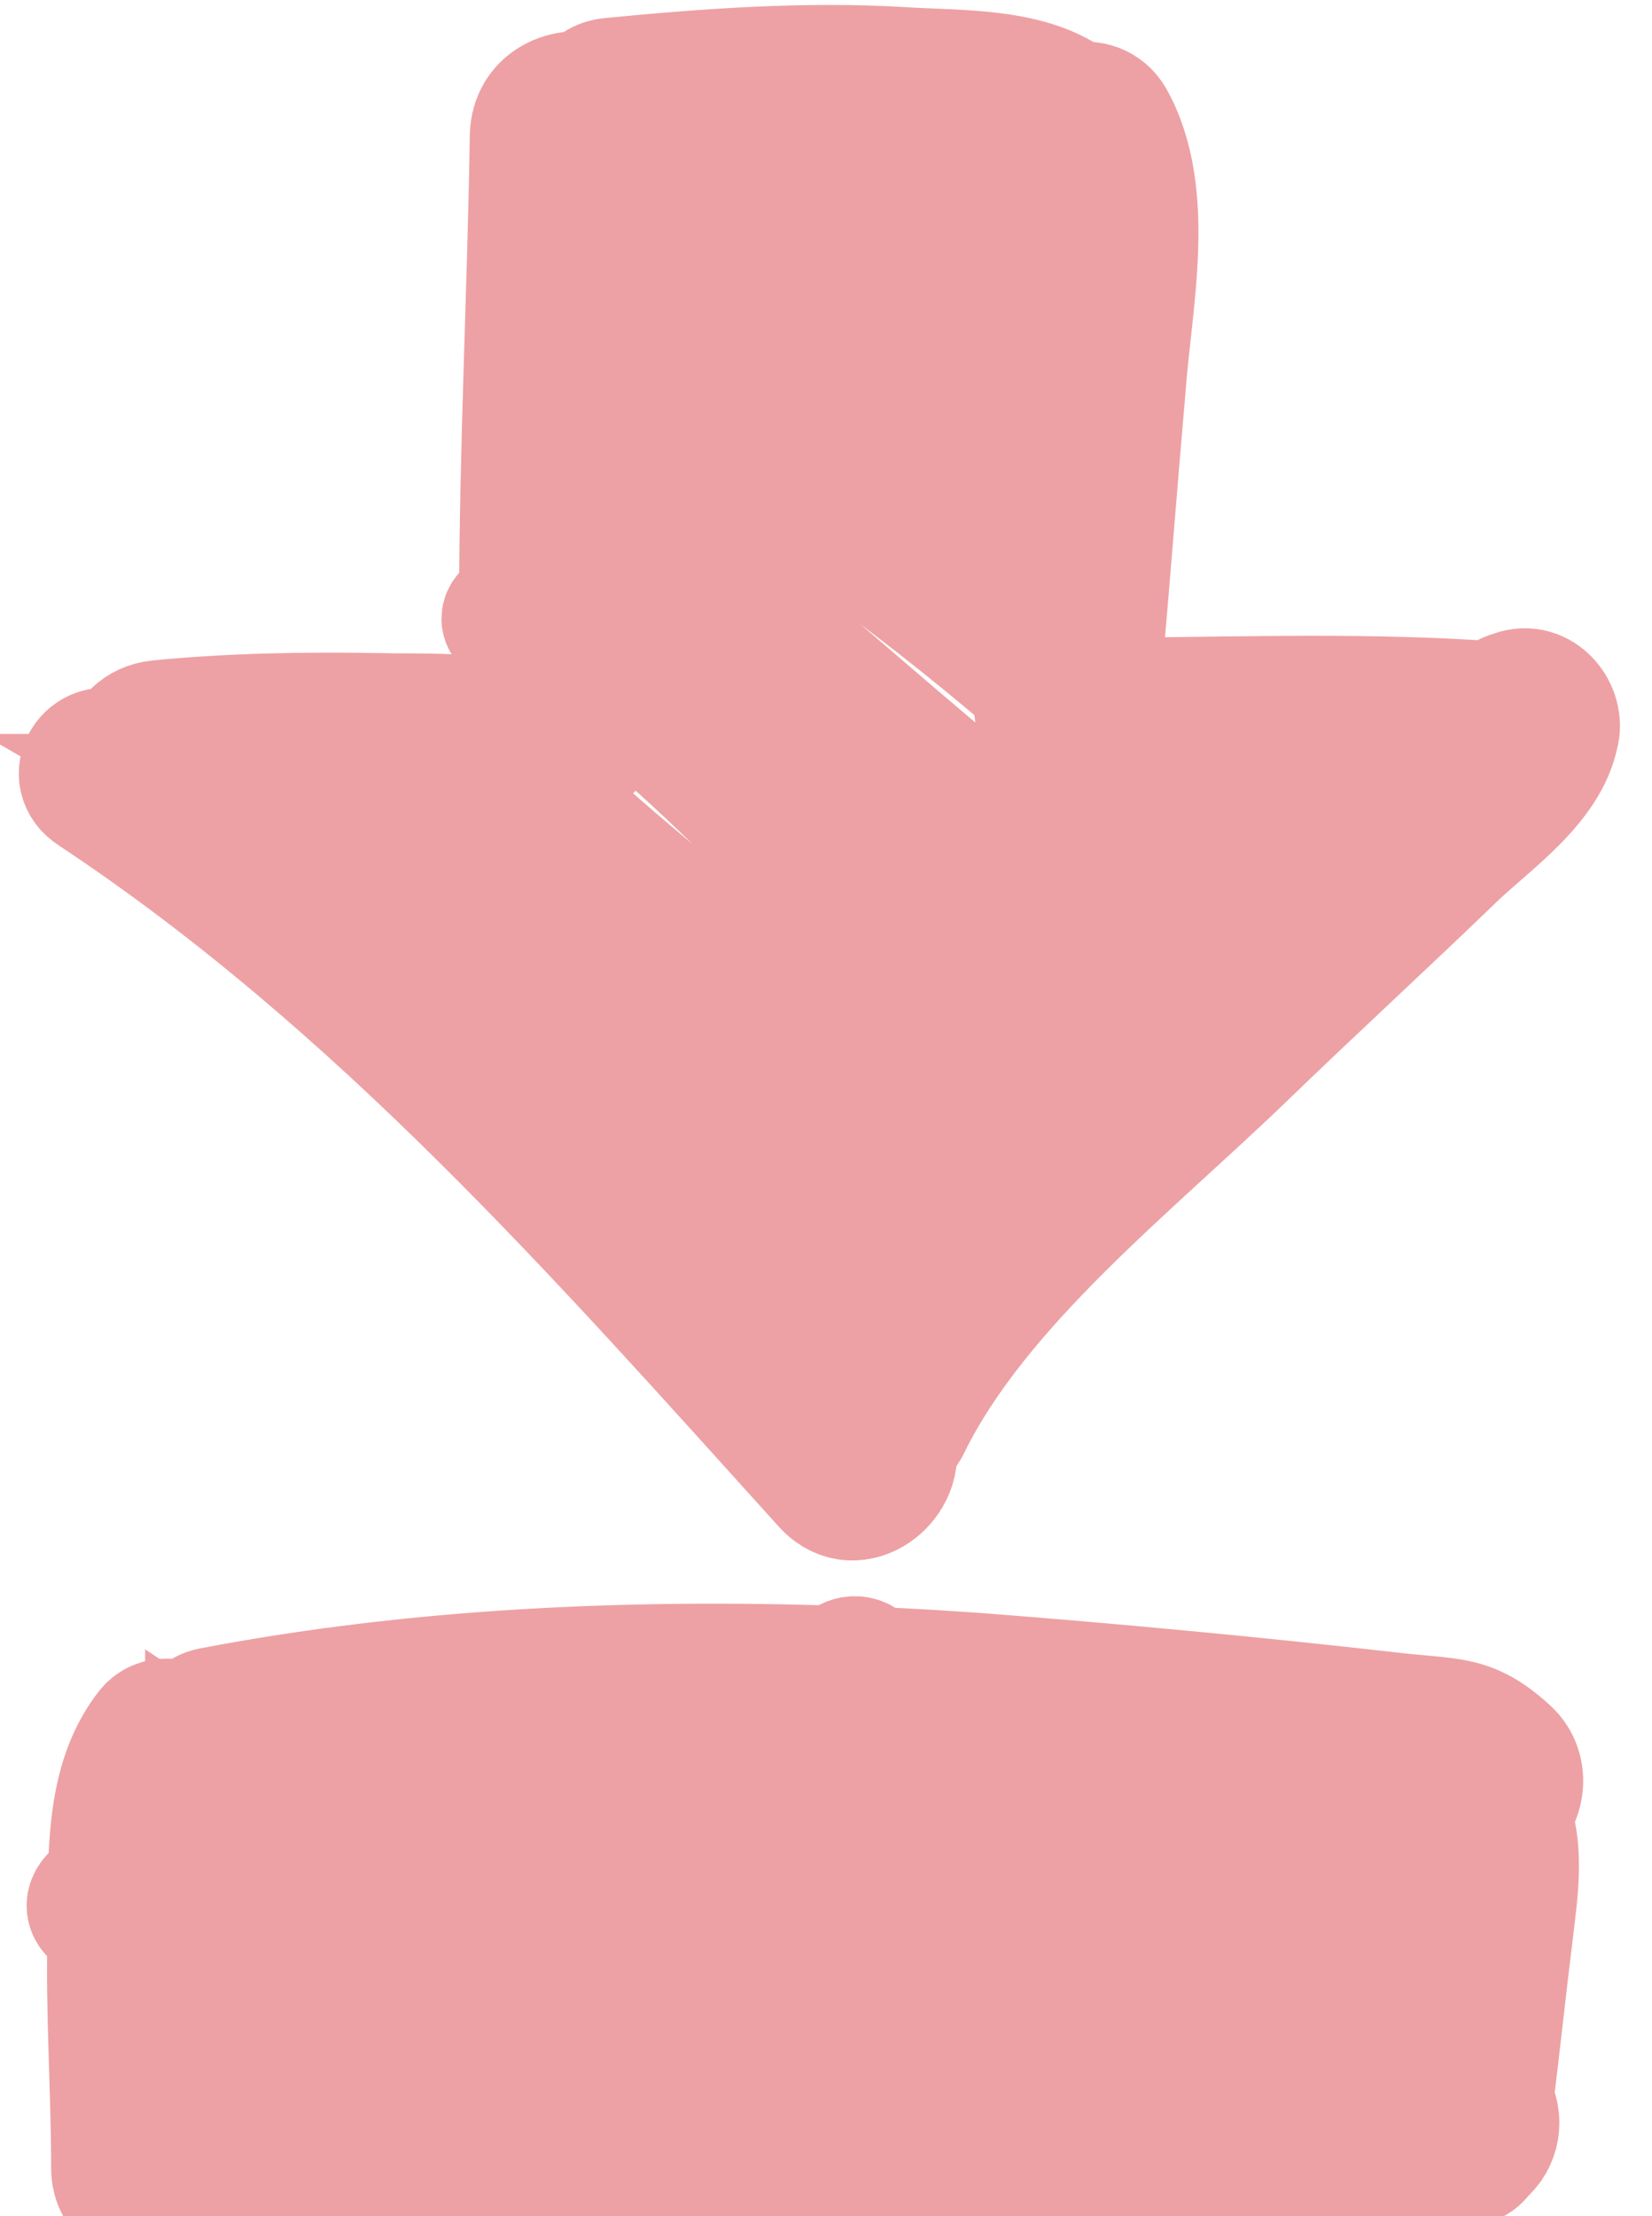 <?xml version="1.0" encoding="utf-8"?>
<!-- Generator: Adobe Illustrator 22.0.0, SVG Export Plug-In . SVG Version: 6.00 Build 0)  -->
<svg class="social-icon" version="1.1" id="reusme" xmlns="http://www.w3.org/2000/svg" xmlns:xlink="http://www.w3.org/1999/xlink" x="0px" y="0px"
	 viewBox="0 0 138.9 186.3" style="enable-background:new 0 0 138.9 186.3;" xml:space="preserve">
<style type="text/css">
	.resume-style{fill:#EDA1A4;stroke:#EDA1A4;stroke-width:10;stroke-miterlimit:10;}
</style>
<g>
	<g>
		<path class="resume-style" d="M127.2,58c-0.7,0.2-1.3,0.6-1.9,0.9c-9.8-0.7-20-0.4-29.9-0.3c-0.9-0.8-1.8-1.5-2.7-2.3
			c0.7-7.9,1.3-15.8,2-23.8c0.5-7,2.6-16.2-1-22.6c-0.7-1.2-2-1.6-3.2-1.3c-3.7-3-9.8-2.7-14.5-3c-8.2-0.5-16.5,0.1-24.7,0.9
			c-1,0.1-1.6,0.6-1.9,1.2c-2.2-0.4-4.8,0.8-4.9,3.7c-0.2,13.2-0.9,26.5-0.9,39.8c0,0-0.1,0-0.1,0c-1-0.4-2,0.9-0.9,1.5
			c0.3,0.2,0.7,0.4,1,0.6c0,2.5,0,5,0.1,7.6c-3.8-1.2-8.6-0.9-12-1c-6.1-0.1-12.3,0-18.4,0.6c-1.8,0.2-2.8,1.4-3.1,2.7
			c-0.1,0-0.1-0.1-0.2-0.1c-2.7-1.3-4.8,2.2-2.3,3.8c24,15.9,42.6,37.2,61.5,58.1c2.8,3.1,7.2-0.5,6.1-3.8c0.5-0.3,1-0.6,1.3-1.3
			c5.8-11.8,18.7-21.8,28.2-31c5.9-5.7,11.9-11.2,17.8-16.9c3.1-2.9,7.6-6,8.5-10.2C131.7,59.7,129.7,57.1,127.2,58z M71.1,11.7
			c5.2,0.2,11,2.5,16.3,2.4c-0.6,4.2-0.3,8.9-0.1,13.3c-3.4-2-6.8-3.9-10-6.2c-4.6-3.2-9.1-6.7-13.8-9.8
			C65.9,11.5,68.5,11.5,71.1,11.7z M61.3,11.4c-0.7,0.6-0.8,1.9,0.2,2.6c8.2,5.9,16.3,14.5,25.8,18.9c-0.1,2-0.2,4-0.2,6
			c-4-4.1-9.1-7.5-13.7-10.9c-6.9-5-13.8-10-20.7-14.8c0-0.6,0-1.2,0-1.8c0-0.1,0-0.2,0-0.3C55.5,11.3,58.4,11.3,61.3,11.4z
			 M52.6,16.7c5.5,4.2,11.1,8.2,16.5,12.3c6.1,4.6,11.4,10.3,17.7,14.5c-0.1,2.6-0.2,5.2-0.2,7.9c-10.8-8.5-22.5-16-34.4-22.3
			C52.5,25,52.6,20.8,52.6,16.7z M70.9,115.6C55.2,98,38.1,78.7,17.2,66.7c3.1,0,6.2,0,9.2,0c0.1,0.2,0.2,0.4,0.4,0.6
			c8.8,8.1,17.4,16.3,26.1,24.6c6.3,6,13.6,13.3,22,16.6C73.3,110.8,71.9,113.2,70.9,115.6z M77.1,105.5c-7-6.9-15.8-12.5-23.2-19.2
			c-7.3-6.6-14.4-13.5-22.2-19.5c4.1,0.3,8.7,1.3,12.8,0.8c4.6,8.5,29.9,29.4,36.3,33.6C79.6,102.7,78.3,104.1,77.1,105.5z
			 M83.8,98.1c-5-4.1-30.6-24.2-37.3-30.8c0,0,0.1,0,0.1,0c1.7-0.5,2.2-2.1,1.6-3.4c1.3-0.3,2.5-1.3,2.6-3.1c0.1-1,0.1-1.9,0.2-2.9
			c7.9,6.1,14.9,13.8,21.8,20.5c3.6,3.5,10.5,12.3,16.9,14C87.7,94.3,85.7,96.2,83.8,98.1z M97.2,85.2c-1.4,1.3-2.8,2.7-4.3,4.1
			c-16.2-8.2-26.4-24.7-41.8-34.3c0.2-3.2,0.4-6.4,0.5-9.5c8,7.1,16,14.2,24,21.2c6.2,5.5,14.4,15.2,23.2,16.9c0,0,0,0,0,0
			C98.3,84.1,97.7,84.6,97.2,85.2z M101.1,81.4c-0.1-0.4-0.4-0.8-0.9-1.1c-17.8-10.6-31.7-26-48.5-37.9c0.2-3.2,0.3-6.4,0.4-9.6
			c12.4,7.5,24,15.7,34.7,24.9c0,0.6,0,1.3,0.1,1.9c0.1,1.3,0.9,2.1,1.9,2.4c0.3,0.5,0.7,1,1.5,1.2c1.1,0.2,2.2,0.4,3.2,0.6
			c4.1,3.8,8.1,7.8,12,12c0.2,0.3,0.5,0.4,0.8,0.6C104.7,78,102.9,79.7,101.1,81.4z M116.9,66.4c-2.3,2.2-4.6,4.4-7,6.6
			c-0.1-0.3-0.2-0.6-0.5-0.8c-2.2-2.5-4.6-4.9-7-7.2c5,0.6,10,0.9,14.9,0.9C117.2,66.1,117,66.3,116.9,66.4z"/>
		<path class="resume-style" d="M126.9,147c-3.3-3-4.9-2.5-9.9-3.1c-11.5-1.3-23.1-2.4-34.7-3.3c-2.9-0.2-5.9-0.4-8.8-0.5
			c-0.2-0.2-0.4-0.4-0.6-0.5c-0.9-0.8-2-0.3-2.4,0.4c-17.6-0.6-35.6,0.2-52.8,3.5c-1,0.2-1.5,0.9-1.7,1.6c-1.1-0.8-2.8-1-3.7,0.1
			C9.3,149,9.1,154,9,158.7c-1.3,0-2.5,1.5-1.2,2.5c0.4,0.3,0.8,0.7,1.2,1c-0.2,6.7,0.3,13.4,0.3,20.1c0,2.4,2.4,4,4.8,3.5
			c2.1-0.5,4.2-0.7,6.2-0.9c0.6,1,1.7,1.7,3.1,1.4c32.6-7.1,65.6-4.5,98.6-4.4c1.1,0.4,2.2,0.3,2.8-0.7c1.4-1.1,1.7-3.1,0.8-4.6
			c0.6-4.8,1.1-9.6,1.7-14.4c0.3-2.7,1-6.8-0.3-9.7C128.4,151,128.6,148.5,126.9,147z M117.2,150.7c0.4,0.8,1,1.5,1.8,1.8
			c0.2,0.1,0.3,0.1,0.4,0.2c0,0.2,0,0.3,0,0.5c0.7,4.1,0.6,8.2,0.4,12.3c-4.1-4.1-9-7.6-13.3-11.4c-1.8-1.6-3.6-3.1-5.4-4.6
			C106.4,149.4,112.8,149.6,117.2,150.7z M28.3,179.6c-0.4-0.4-0.9-0.7-1.6-0.7c-3.4-0.1-6.7-0.5-10-0.5c-0.1-3.1-0.1-6.3-0.2-9.4
			c1.4,1.2,2.7,2.5,4.1,3.7c2.5,2.2,5.4,5,8.6,6.8C28.9,179.5,28.6,179.5,28.3,179.6z M34.3,178.6c-3.2-3.7-8.4-6.2-12.3-9.4
			c-1.9-1.6-3.7-3.2-5.6-4.8c0-0.5,0-0.9,0-1.4c0-3.5,0.8-7.1,1-10.6c3.9,4.2,8,8.3,12.3,12.1c4,3.6,10.3,9.9,16.1,10
			c1.2,0,1.7-1.4,1-2.2c-1.7-1.9-4.2-2.9-6.4-4.2c-3.4-2.1-6.5-4.6-9.6-7.1c-4.8-4-9.3-8.3-13.6-12.8c0-0.1,0-0.1,0-0.2
			c0.3,0.2,0.7,0.3,1.2,0.2c2-0.2,4-0.3,6-0.4c0,0,0.1,0.1,0.1,0.1c11.4,9.3,23.9,20.8,37.5,27.7C52.7,176.1,43.5,177,34.3,178.6z
			 M68.2,175.2c-0.1-0.2-0.2-0.4-0.5-0.6c-6.2-4.7-13.3-8.4-19.8-12.7c-6.9-4.6-13.6-9.6-20.3-14.4c4.4-0.3,8.8-0.5,13.2-0.6
			c6.6,5.7,13.3,11.1,20.2,16.4c4.7,3.7,9.7,8.3,15,11.7C73.4,175,70.8,175.1,68.2,175.2z M83.2,174.8c-0.1-0.1-0.1-0.2-0.2-0.4
			c-4.7-5-11.6-8.7-17.3-12.7c-6.7-4.8-13.4-9.8-19.9-15c3.7-0.1,7.3,0,11,0c7.7,5.3,15.3,10.7,22.7,16.5c4.7,3.6,9,7.7,13.5,11.5
			C89.7,174.8,86.4,174.8,83.2,174.8z M100.2,174.8c-9.9-10.9-23.9-19.9-37-27.8c2.5,0.1,4.9,0.1,7.4,0.3c2.4,0.1,4.8,0.3,7.1,0.5
			c5.5,4.8,11.2,9.3,16.9,13.8c5.1,4.1,9.6,8.8,14.3,13.3C106,174.8,103.1,174.8,100.2,174.8z M116.4,174.9
			c-4.2-5.7-11.2-10.3-16.6-14.5c-5.4-4.2-10.9-8.2-16.3-12.3c3.6,0.3,7.1,0.6,10.7,0.9c0.6,0.1,1.3,0.1,2.1,0.1
			c3.2,2.7,6.4,5.4,9.4,8.3c4.2,4.1,8.2,8.9,13.2,12c0.3,0.2,0.6,0.3,0.9,0.3c-0.1,1.7-0.1,3.4,0,5.1
			C118.7,174.9,117.5,174.9,116.4,174.9z"/>
	</g>
</g>
</svg>
